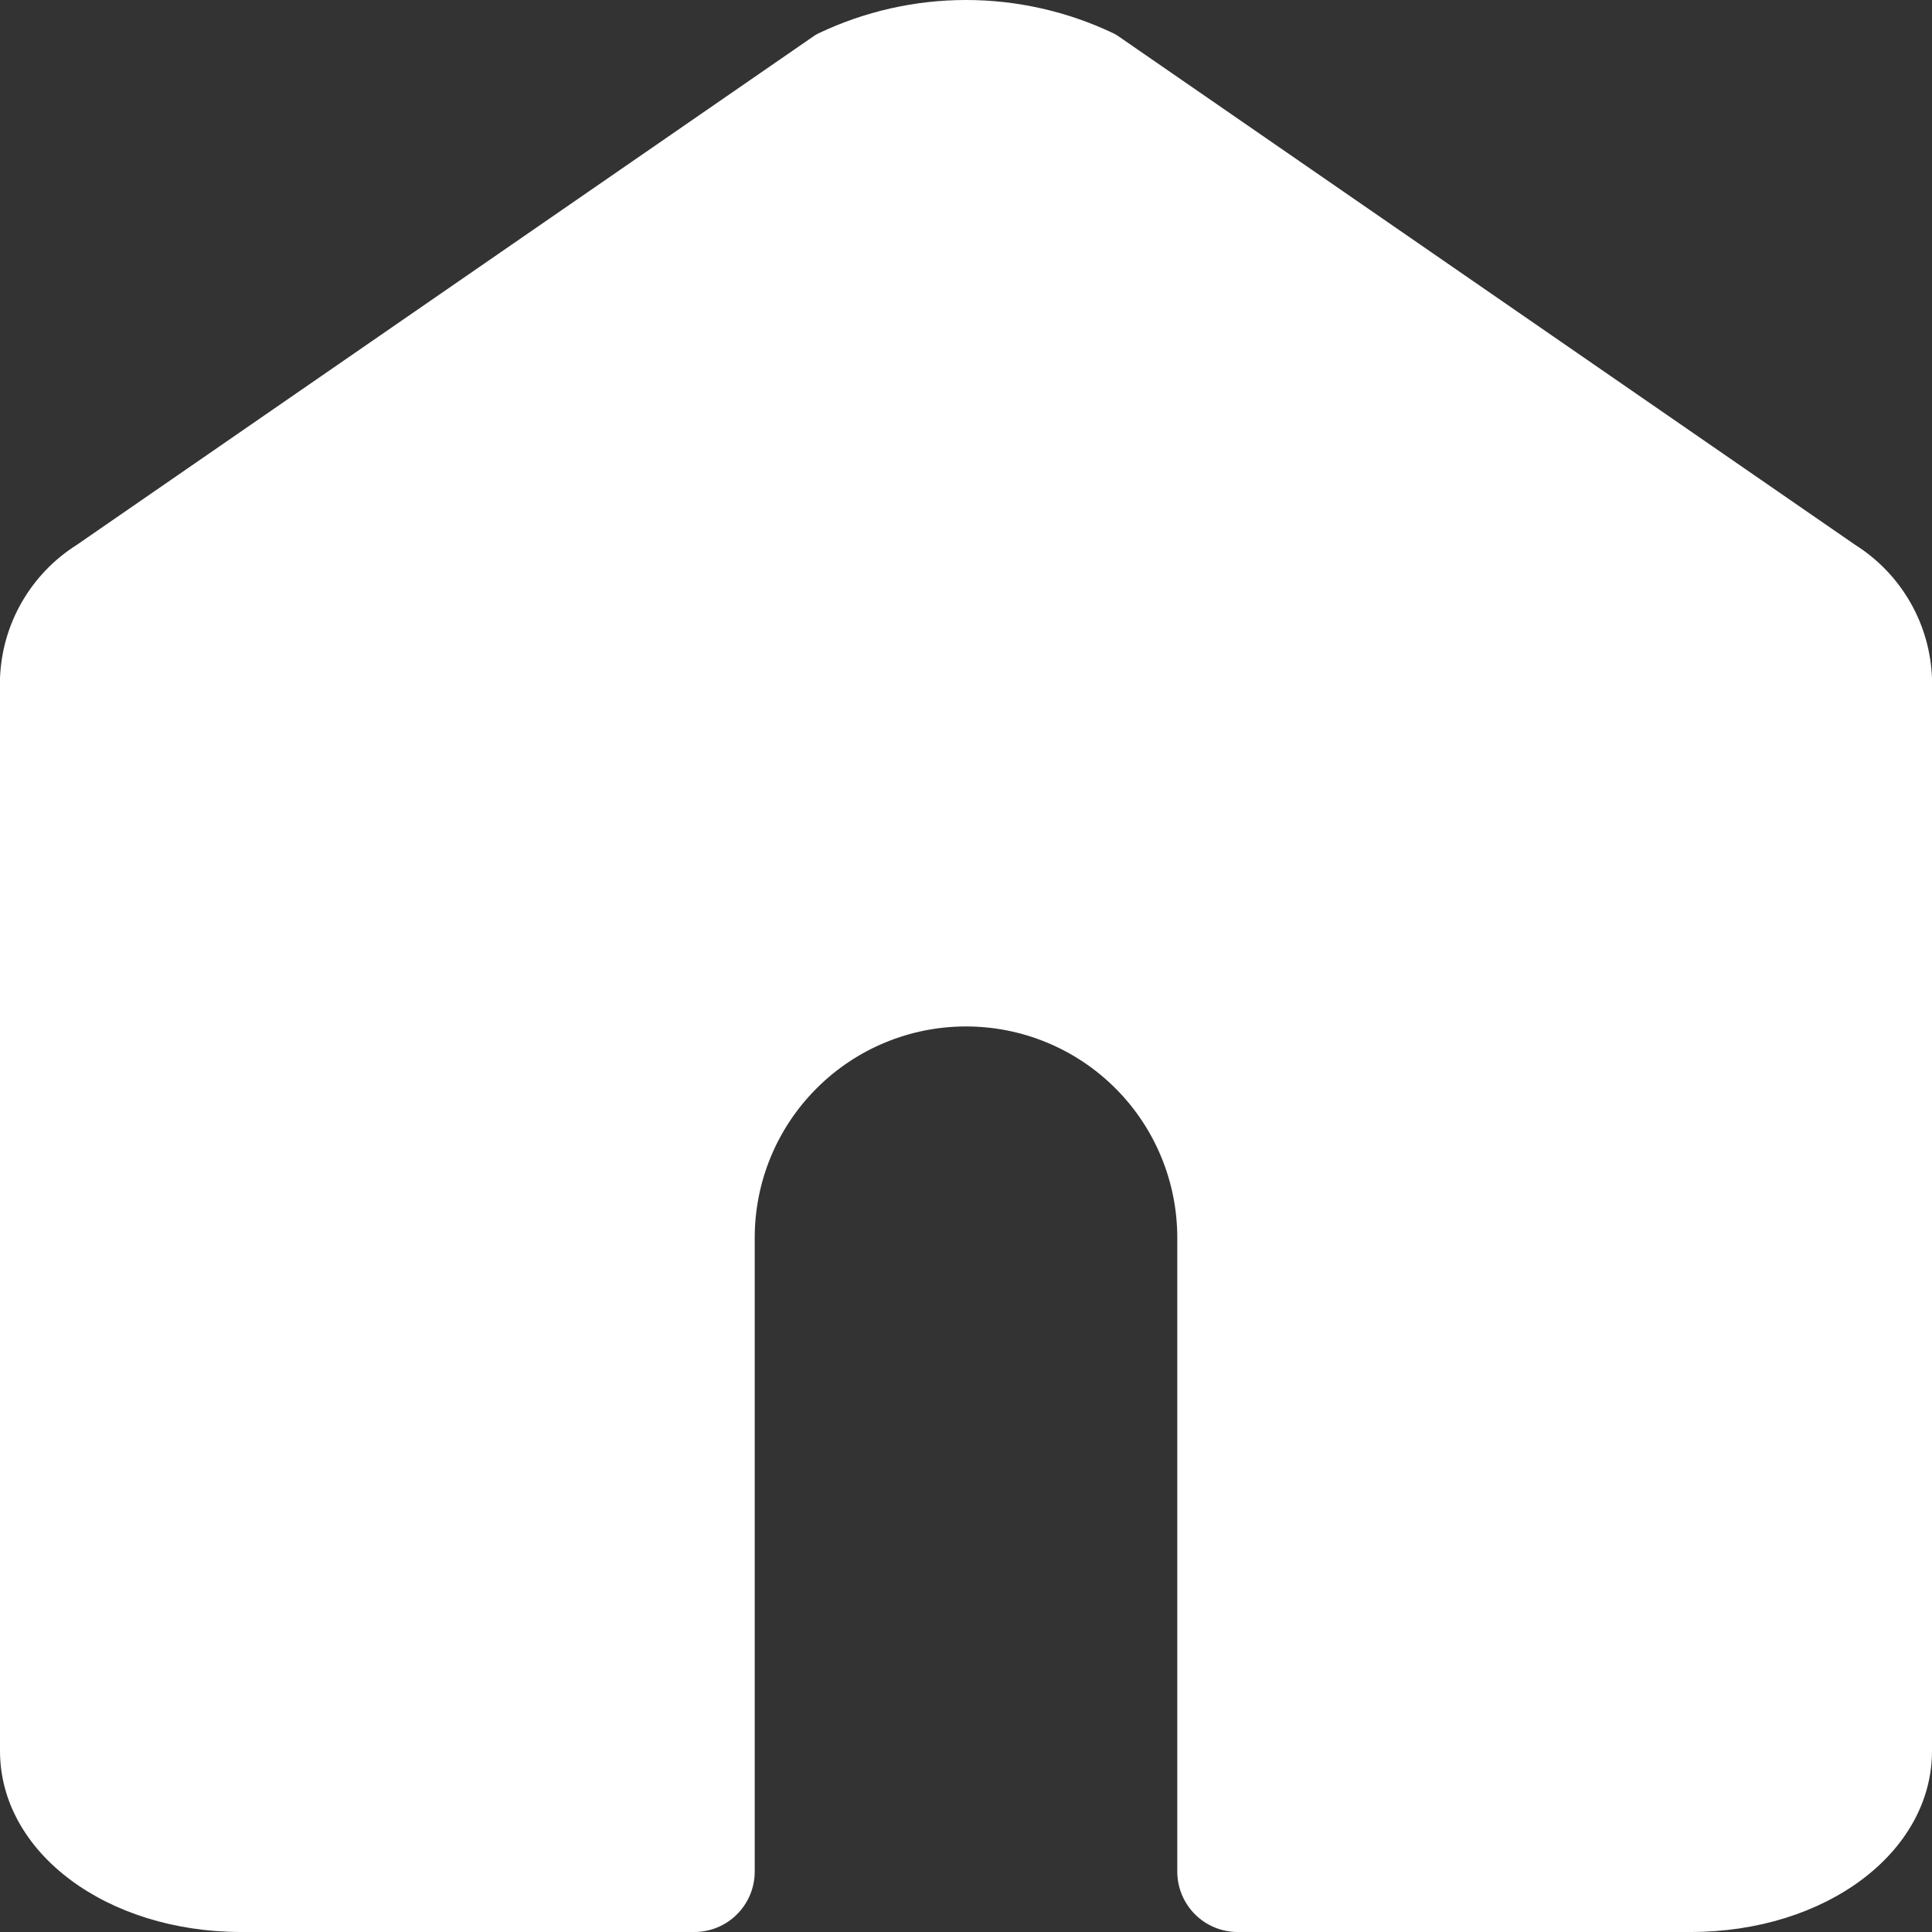 <svg width="28" height="28" viewBox="0 0 28 28" fill="none" xmlns="http://www.w3.org/2000/svg">
<rect x="0" y="0" width="28" height="28" fill="#333333" stroke="none"/>
<path d="M26.889 7.898L16.223 0.535C16.195 0.514 16.166 0.497 16.135 0.482C15.468 0.165 14.739 0 14 0C13.261 0 12.532 0.165 11.865 0.482C11.834 0.497 11.805 0.514 11.777 0.535L1.111 7.898C0.783 8.105 0.51 8.39 0.316 8.727C0.122 9.064 0.014 9.443 0 9.831V25.375C0 26.845 1.536 28 3.5 28H10.062C10.295 28 10.517 27.908 10.681 27.744C10.845 27.58 10.938 27.357 10.938 27.125V17.938C10.938 17.126 11.26 16.347 11.835 15.773C12.409 15.198 13.188 14.876 14 14.876C14.812 14.876 15.591 15.198 16.166 15.773C16.74 16.347 17.062 17.126 17.062 17.938V27.125C17.062 27.357 17.155 27.58 17.319 27.744C17.483 27.908 17.705 28 17.938 28H24.5C26.464 28 28 26.845 28 25.375V9.831C27.986 9.443 27.878 9.064 27.684 8.727C27.49 8.39 27.217 8.105 26.889 7.898Z" fill="white"/>
</svg>
